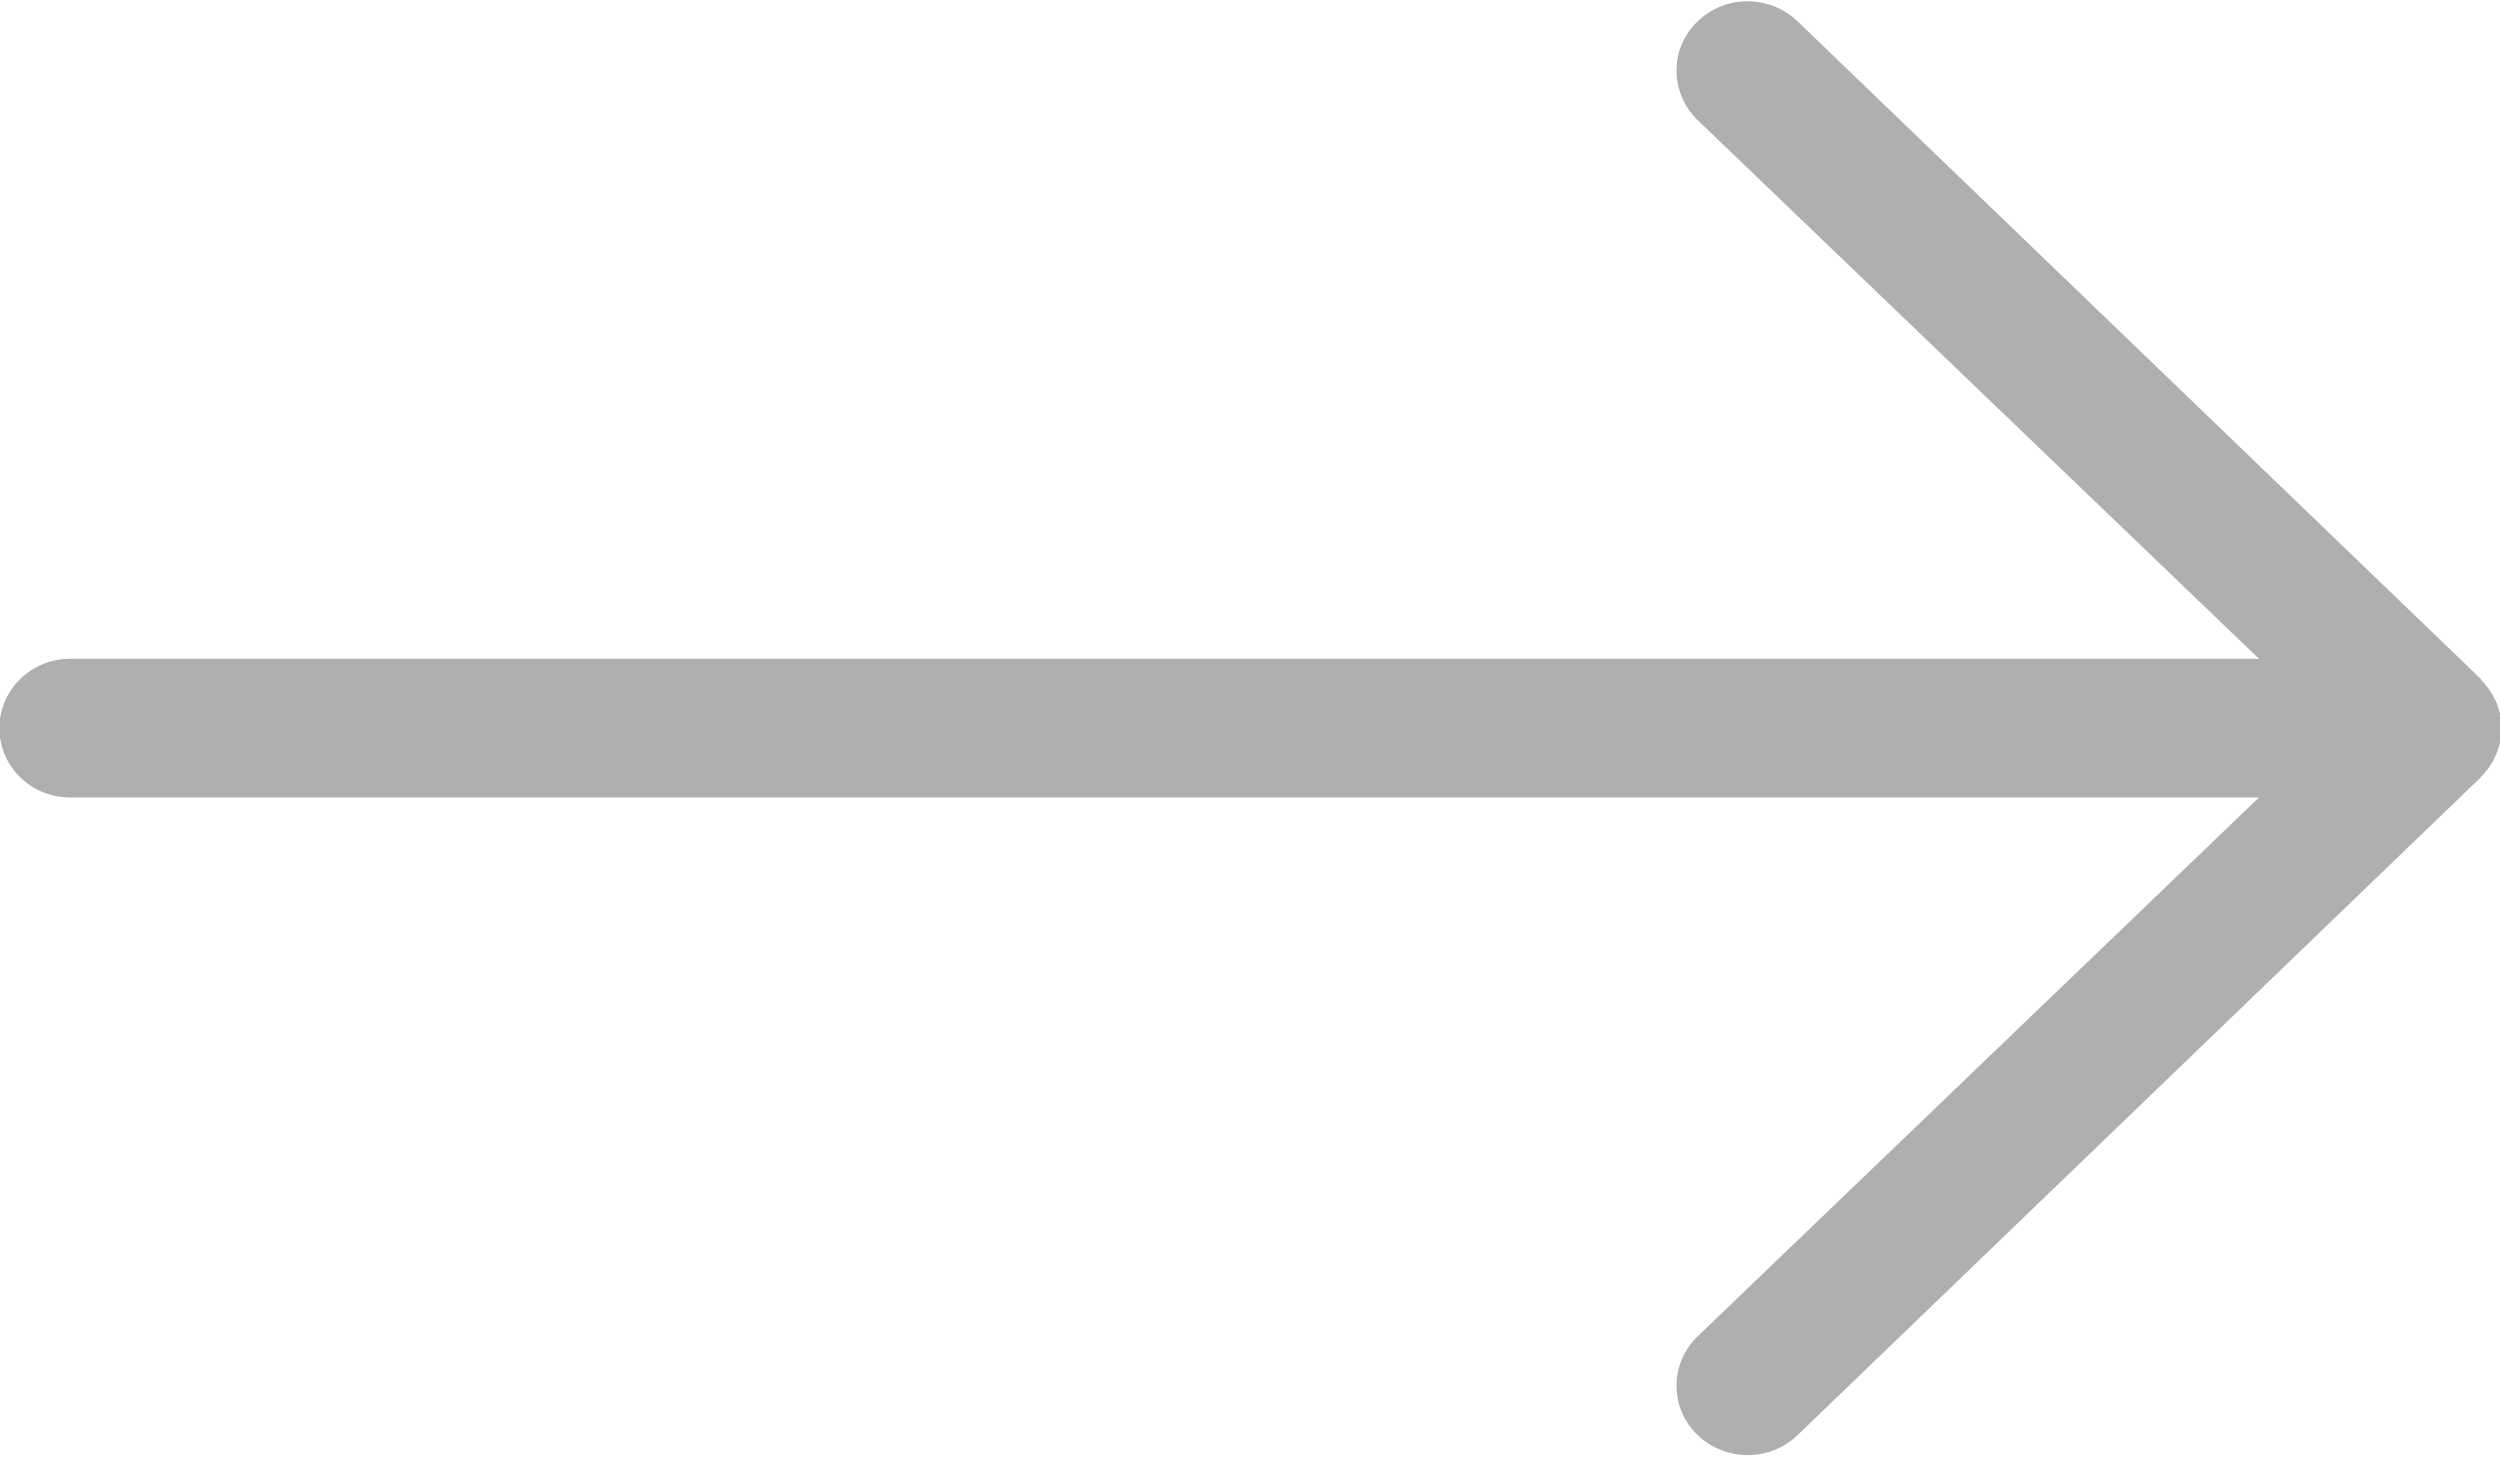 <svg 
 xmlns="http://www.w3.org/2000/svg"
 xmlns:xlink="http://www.w3.org/1999/xlink"
 width="12px" height="7px">
<path fill-rule="evenodd"  fill="rgb(175, 175, 175)"
 d="M0.337,3.828 L10.843,3.828 L8.147,6.416 C8.014,6.546 8.014,6.758 8.147,6.887 C8.281,7.017 8.497,7.017 8.630,6.887 L11.908,3.731 C11.910,3.728 11.912,3.726 11.916,3.721 C11.922,3.714 11.929,3.708 11.934,3.699 C11.939,3.694 11.945,3.688 11.947,3.683 C11.953,3.674 11.958,3.667 11.963,3.659 C11.967,3.652 11.971,3.645 11.973,3.639 C11.976,3.633 11.979,3.628 11.981,3.623 C11.982,3.620 11.984,3.617 11.984,3.614 C11.987,3.608 11.989,3.599 11.992,3.593 C11.994,3.583 11.997,3.576 12.000,3.568 C12.000,3.560 12.002,3.553 12.002,3.545 C12.004,3.536 12.005,3.528 12.005,3.521 C12.007,3.512 12.007,3.504 12.007,3.495 C12.007,3.488 12.007,3.480 12.005,3.472 C12.005,3.464 12.004,3.455 12.002,3.445 C12.002,3.440 12.000,3.431 12.000,3.424 C11.997,3.415 11.994,3.407 11.992,3.398 C11.989,3.391 11.987,3.383 11.985,3.377 C11.984,3.374 11.982,3.371 11.981,3.369 C11.979,3.363 11.976,3.357 11.973,3.353 C11.969,3.346 11.967,3.340 11.963,3.333 C11.958,3.325 11.954,3.317 11.947,3.310 C11.945,3.303 11.939,3.298 11.934,3.292 C11.929,3.284 11.923,3.277 11.916,3.271 C11.913,3.268 11.910,3.264 11.908,3.259 L8.630,0.104 C8.563,0.039 8.475,0.006 8.388,0.006 C8.301,0.006 8.214,0.039 8.147,0.104 C8.014,0.233 8.014,0.444 8.147,0.575 L8.147,0.575 L10.843,3.162 L0.337,3.162 C0.149,3.162 -0.003,3.312 -0.003,3.495 C-0.003,3.679 0.149,3.828 0.337,3.828 Z"/>
</svg>